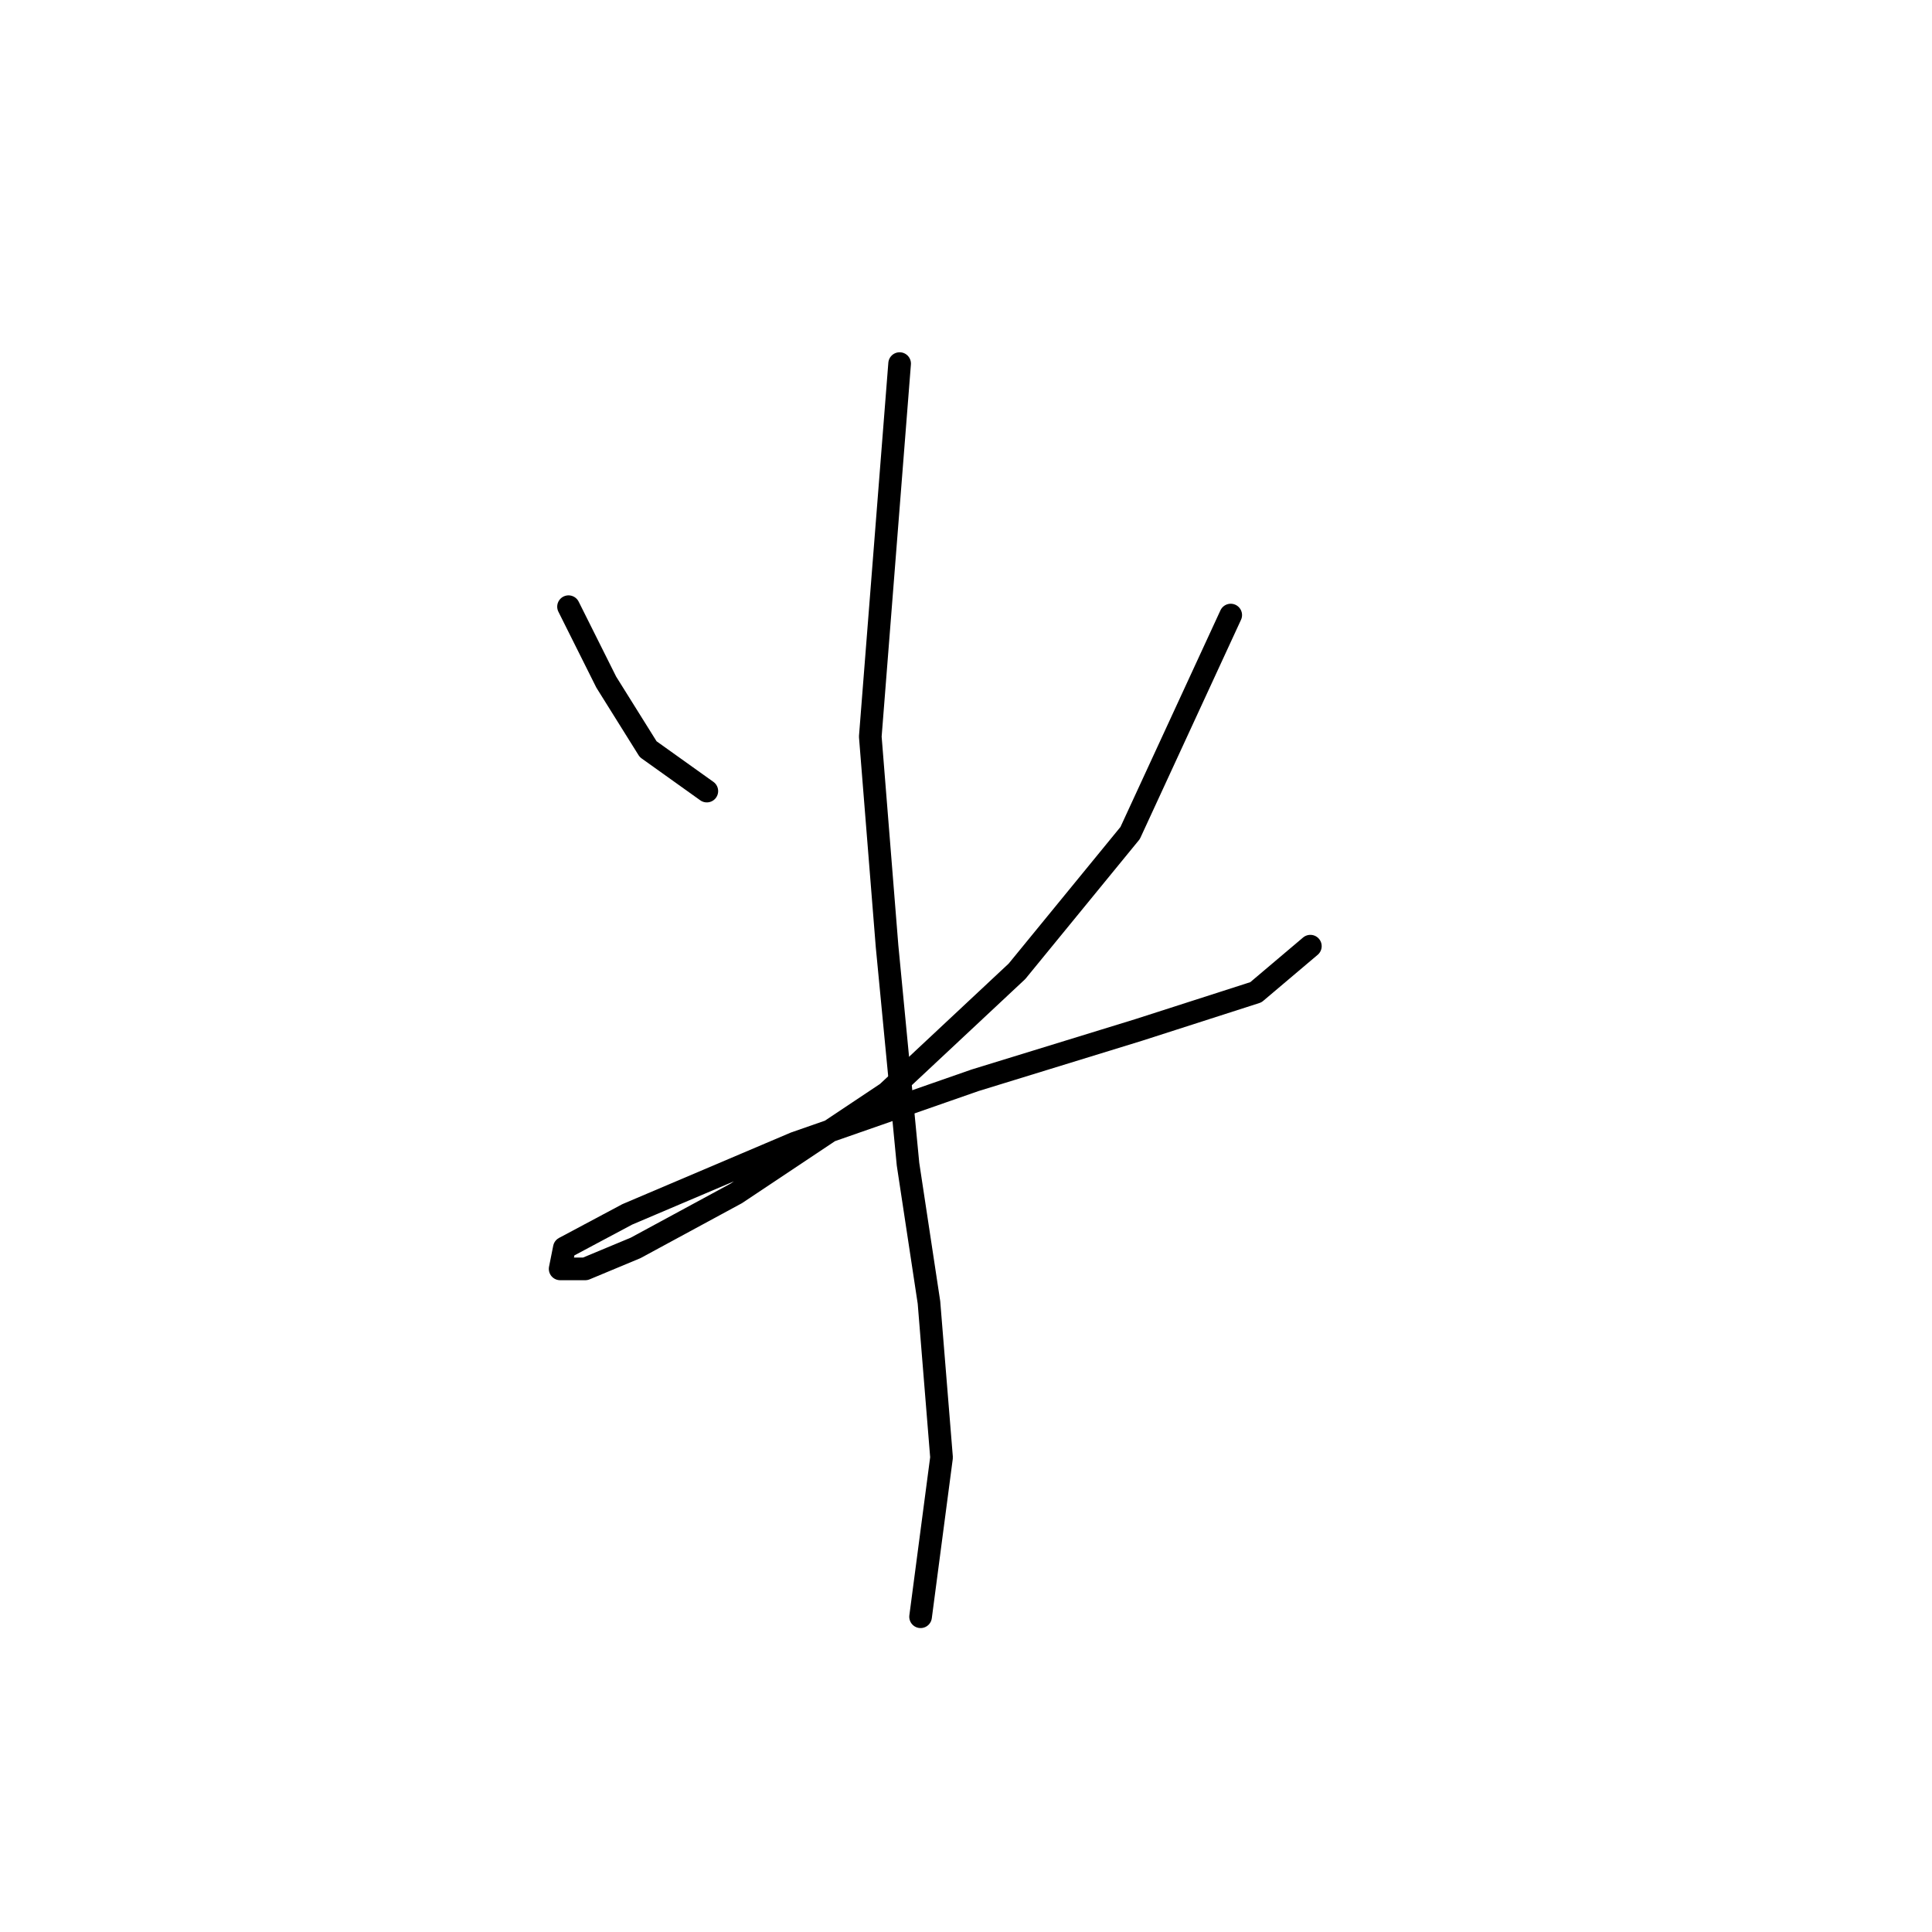 <?xml version="1.0" standalone="no"?>
    <svg width="256" height="256" xmlns="http://www.w3.org/2000/svg" version="1.1">
    <polyline stroke="black" stroke-width="3" stroke-linecap="round" fill="transparent" stroke-linejoin="round" points="75.333 80.388 80.331 90.384 85.884 99.27 93.659 104.823 93.659 104.823 " />
        <polyline stroke="black" stroke-width="3" stroke-linecap="round" fill="transparent" stroke-linejoin="round" points="163.078 81.499 149.75 110.377 134.755 128.704 117.539 144.809 97.547 158.137 84.218 165.357 77.554 168.134 74.222 168.134 74.777 165.357 83.108 160.914 105.322 151.473 129.202 143.143 150.861 136.479 166.41 131.48 173.63 125.372 173.63 125.372 " />
        <polyline stroke="black" stroke-width="3" stroke-linecap="round" fill="transparent" stroke-linejoin="round" points="119.205 48.178 115.318 97.604 117.539 125.372 120.316 154.25 123.093 172.576 124.759 193.125 121.982 214.228 121.982 214.228 " />
        </svg>